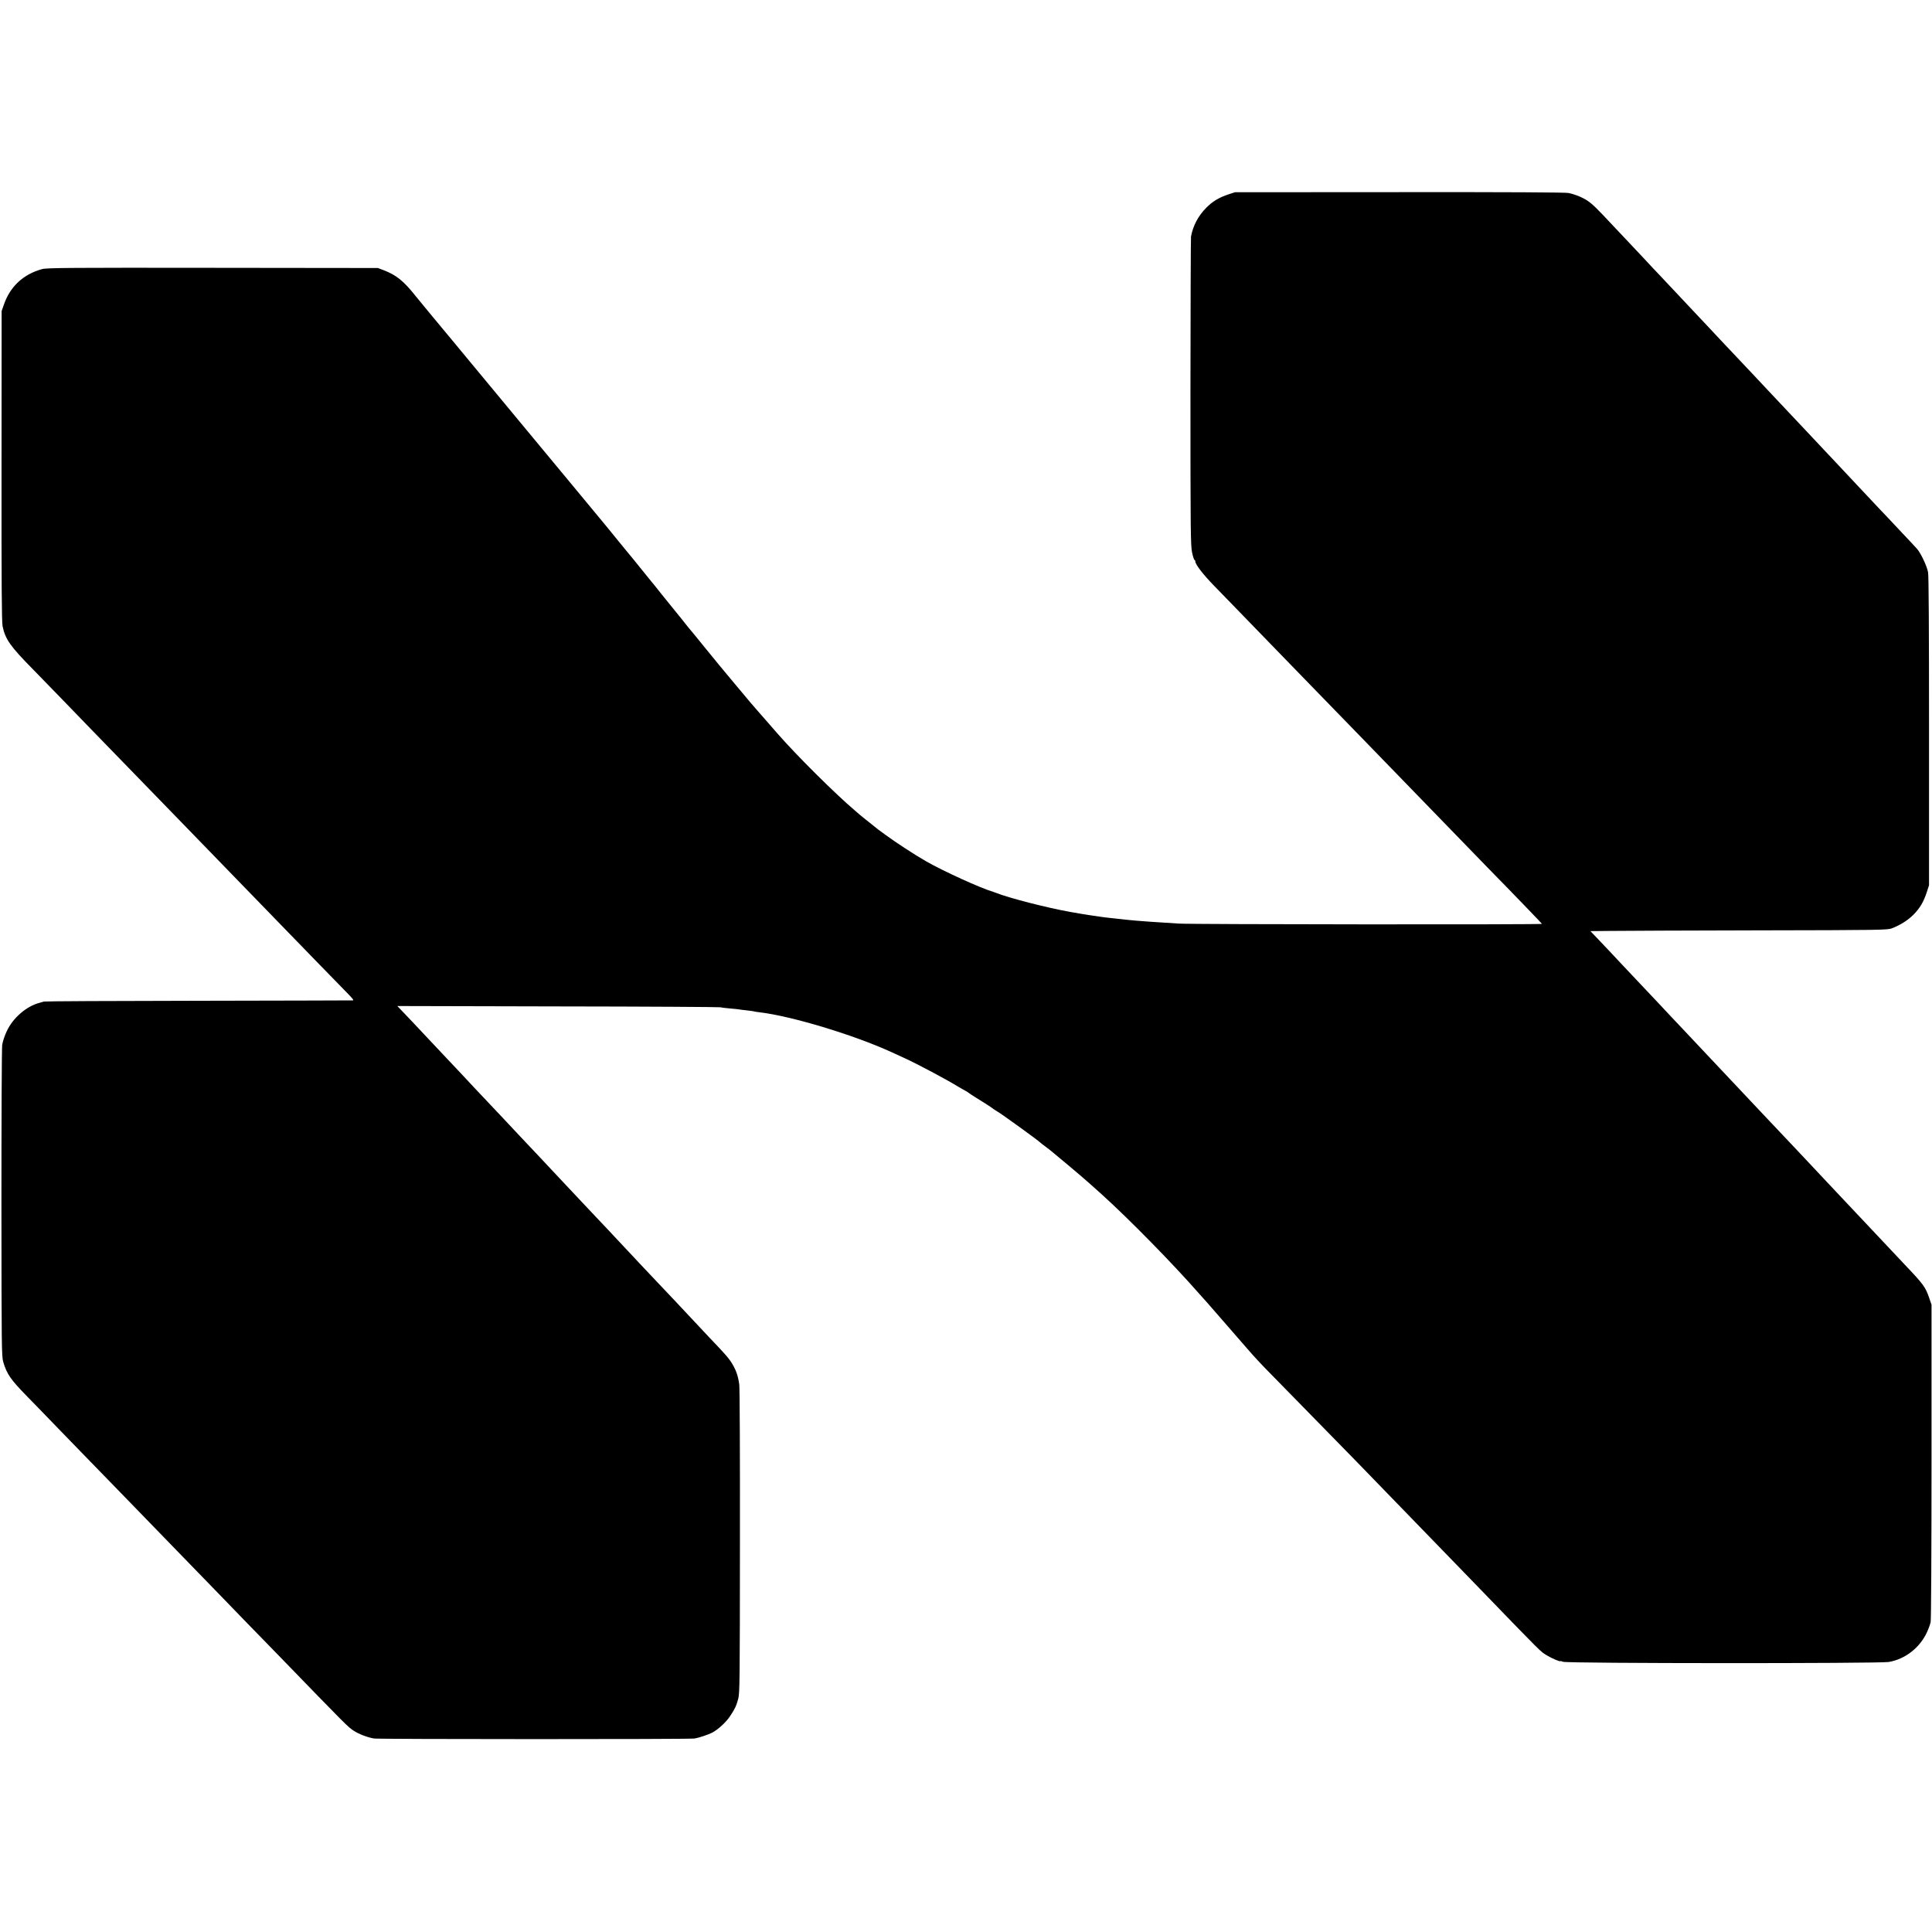 <?xml version="1.0" standalone="no"?>
<!DOCTYPE svg PUBLIC "-//W3C//DTD SVG 20010904//EN"
 "http://www.w3.org/TR/2001/REC-SVG-20010904/DTD/svg10.dtd">
<svg version="1.0" xmlns="http://www.w3.org/2000/svg"
 width="2022pt" height="2022pt" viewBox="0 0 2022 2022"
 preserveAspectRatio="xMidYMid meet">
<g transform="translate(0,2022) scale(0.1,-0.1)"
fill="#000000" stroke="none">
<path d="M12860 18187 c-102 -34 -169 -74 -235 -141 -84 -84 -139 -188 -160
-301 -3 -16 -5 -750 -6 -1629 0 -1465 2 -1606 17 -1678 9 -43 21 -78 25 -78 5
0 9 -7 9 -16 0 -31 82 -137 195 -253 62 -64 154 -159 205 -211 50 -52 209
-216 353 -364 144 -149 291 -300 327 -337 100 -103 566 -583 650 -669 83 -86
508 -524 646 -666 219 -226 615 -634 679 -700 277 -282 570 -587 573 -593 3
-9 -3665 -6 -3803 3 -310 20 -346 22 -450 31 -38 4 -86 8 -105 10 -19 2 -80 9
-135 15 -55 6 -112 12 -125 15 -14 2 -60 9 -103 15 -85 13 -91 14 -217 36
-241 43 -647 147 -780 201 -8 3 -19 7 -25 9 -128 37 -522 216 -705 321 -123
71 -304 189 -425 277 -75 54 -78 57 -141 108 -23 18 -58 47 -79 63 -21 17 -43
35 -49 40 -6 6 -29 25 -51 44 -206 175 -608 575 -802 797 -10 11 -41 47 -70
80 -28 32 -61 70 -73 84 -12 14 -36 41 -53 60 -47 52 -117 135 -271 320 -76
91 -145 174 -154 185 -10 11 -76 92 -147 180 -71 88 -134 165 -140 171 -5 6
-22 26 -37 45 -14 19 -90 113 -168 209 -78 96 -154 190 -168 209 -15 19 -31
39 -37 45 -5 6 -55 67 -110 136 -55 69 -110 136 -122 150 -11 14 -67 81 -123
150 -56 69 -109 134 -118 145 -66 79 -274 330 -352 425 -52 63 -105 126 -116
140 -12 14 -102 122 -200 241 -225 272 -731 882 -804 970 -30 36 -70 84 -87
105 -18 22 -46 56 -62 75 -70 83 -355 427 -379 458 -128 161 -203 222 -339
274 l-58 22 -1730 2 c-1473 2 -1738 0 -1783 -13 -197 -53 -337 -183 -402 -374
l-23 -65 -1 -1619 c-1 -1252 2 -1633 11 -1680 28 -136 81 -211 318 -451 39
-39 180 -185 315 -324 135 -140 281 -291 325 -336 44 -45 197 -203 340 -350
143 -148 294 -303 335 -345 41 -43 192 -198 335 -345 143 -147 303 -312 355
-366 52 -54 199 -204 325 -335 127 -130 273 -281 325 -335 52 -53 203 -209
335 -345 132 -136 271 -278 308 -316 47 -48 62 -68 50 -68 -10 -1 -738 -2
-1618 -4 -880 -1 -1607 -5 -1615 -8 -8 -3 -28 -8 -45 -13 -137 -35 -280 -158
-344 -297 -22 -45 -43 -110 -48 -143 -5 -33 -8 -780 -8 -1660 1 -1504 2 -1604
19 -1659 38 -128 77 -184 251 -362 39 -39 185 -190 325 -335 140 -144 289
-297 330 -340 41 -42 185 -190 320 -329 342 -353 363 -375 656 -676 144 -148
294 -303 334 -344 39 -41 190 -196 333 -344 144 -148 296 -304 337 -346 717
-740 722 -745 784 -785 56 -36 144 -69 211 -80 51 -8 3308 -9 3355 0 47 8 147
42 187 63 59 32 141 107 181 167 53 79 67 108 88 185 16 60 17 179 18 1650 1
872 -2 1610 -7 1640 -12 89 -34 151 -74 217 -36 59 -66 94 -242 278 -42 44
-131 139 -197 210 -67 72 -141 150 -164 175 -23 25 -104 110 -179 189 -75 79
-151 160 -170 180 -18 20 -86 92 -151 161 -64 69 -132 141 -150 160 -18 19
-91 98 -164 174 -72 76 -147 156 -166 176 -19 21 -90 95 -156 166 -67 71 -136
145 -154 164 -27 30 -87 93 -335 356 -16 18 -84 89 -150 160 -66 70 -133 141
-150 159 -16 17 -86 90 -154 163 -68 73 -140 150 -160 171 -30 31 -132 140
-326 346 -16 17 -86 91 -155 165 -69 73 -138 146 -154 162 l-28 29 1678 -4
c924 -1 1690 -6 1704 -9 14 -4 61 -9 105 -13 44 -4 87 -8 95 -10 8 -2 44 -6
80 -10 36 -4 68 -9 71 -10 3 -2 27 -6 55 -9 335 -39 987 -236 1383 -417 36
-17 102 -47 146 -67 143 -66 453 -232 560 -299 11 -7 38 -22 60 -34 22 -12 42
-24 45 -28 3 -3 34 -24 68 -45 74 -45 157 -98 190 -123 13 -9 32 -22 42 -27
41 -23 431 -305 450 -326 3 -3 23 -19 45 -35 22 -16 49 -37 60 -46 307 -255
349 -291 540 -463 290 -263 735 -716 1020 -1041 39 -44 77 -87 85 -95 8 -9 26
-30 40 -46 14 -16 90 -103 169 -194 79 -91 169 -194 200 -230 78 -90 150 -168
261 -280 116 -119 766 -783 870 -889 259 -266 610 -628 675 -696 43 -44 186
-192 319 -329 132 -137 275 -283 316 -326 666 -689 628 -651 701 -696 53 -32
139 -68 139 -59 0 3 12 -1 28 -7 41 -18 3308 -19 3409 -2 173 29 328 151 402
315 16 35 33 82 37 104 5 22 9 778 9 1680 l0 1640 -24 70 c-39 114 -59 142
-250 343 -69 74 -142 151 -161 171 -32 35 -259 276 -340 361 -19 21 -93 99
-165 175 -71 76 -143 153 -160 170 -16 18 -91 97 -165 176 -74 79 -169 179
-211 224 -42 44 -91 96 -109 115 -18 19 -64 69 -104 110 -90 96 -351 373 -391
415 -16 18 -89 95 -161 171 -72 77 -146 155 -164 174 -18 19 -90 96 -160 170
-70 74 -147 155 -170 180 -36 39 -215 230 -320 340 -144 153 -290 307 -314
334 -16 17 -68 72 -115 121 l-86 90 205 2 c113 2 813 4 1555 6 1272 2 1353 4
1395 21 93 37 165 83 224 141 69 69 109 137 142 239 l23 71 0 1610 c0 1054 -3
1629 -10 1665 -12 66 -77 203 -116 246 -15 18 -84 91 -153 164 -69 73 -138
147 -155 165 -16 17 -68 72 -115 121 -70 75 -237 252 -350 373 -63 67 -299
318 -330 351 -19 20 -91 97 -160 170 -69 73 -150 159 -180 191 -30 32 -102
108 -160 170 -58 62 -118 126 -135 144 -48 50 -280 296 -322 341 -21 22 -94
101 -163 174 -69 74 -141 150 -160 170 -19 20 -90 95 -156 166 -67 71 -139
147 -160 170 -22 22 -91 96 -154 164 -63 67 -135 144 -160 170 -25 26 -101
107 -170 180 -169 181 -209 220 -261 256 -50 35 -131 69 -202 84 -32 7 -616
10 -1770 9 l-1722 -1 -65 -21z"/>
</g>
</svg>
